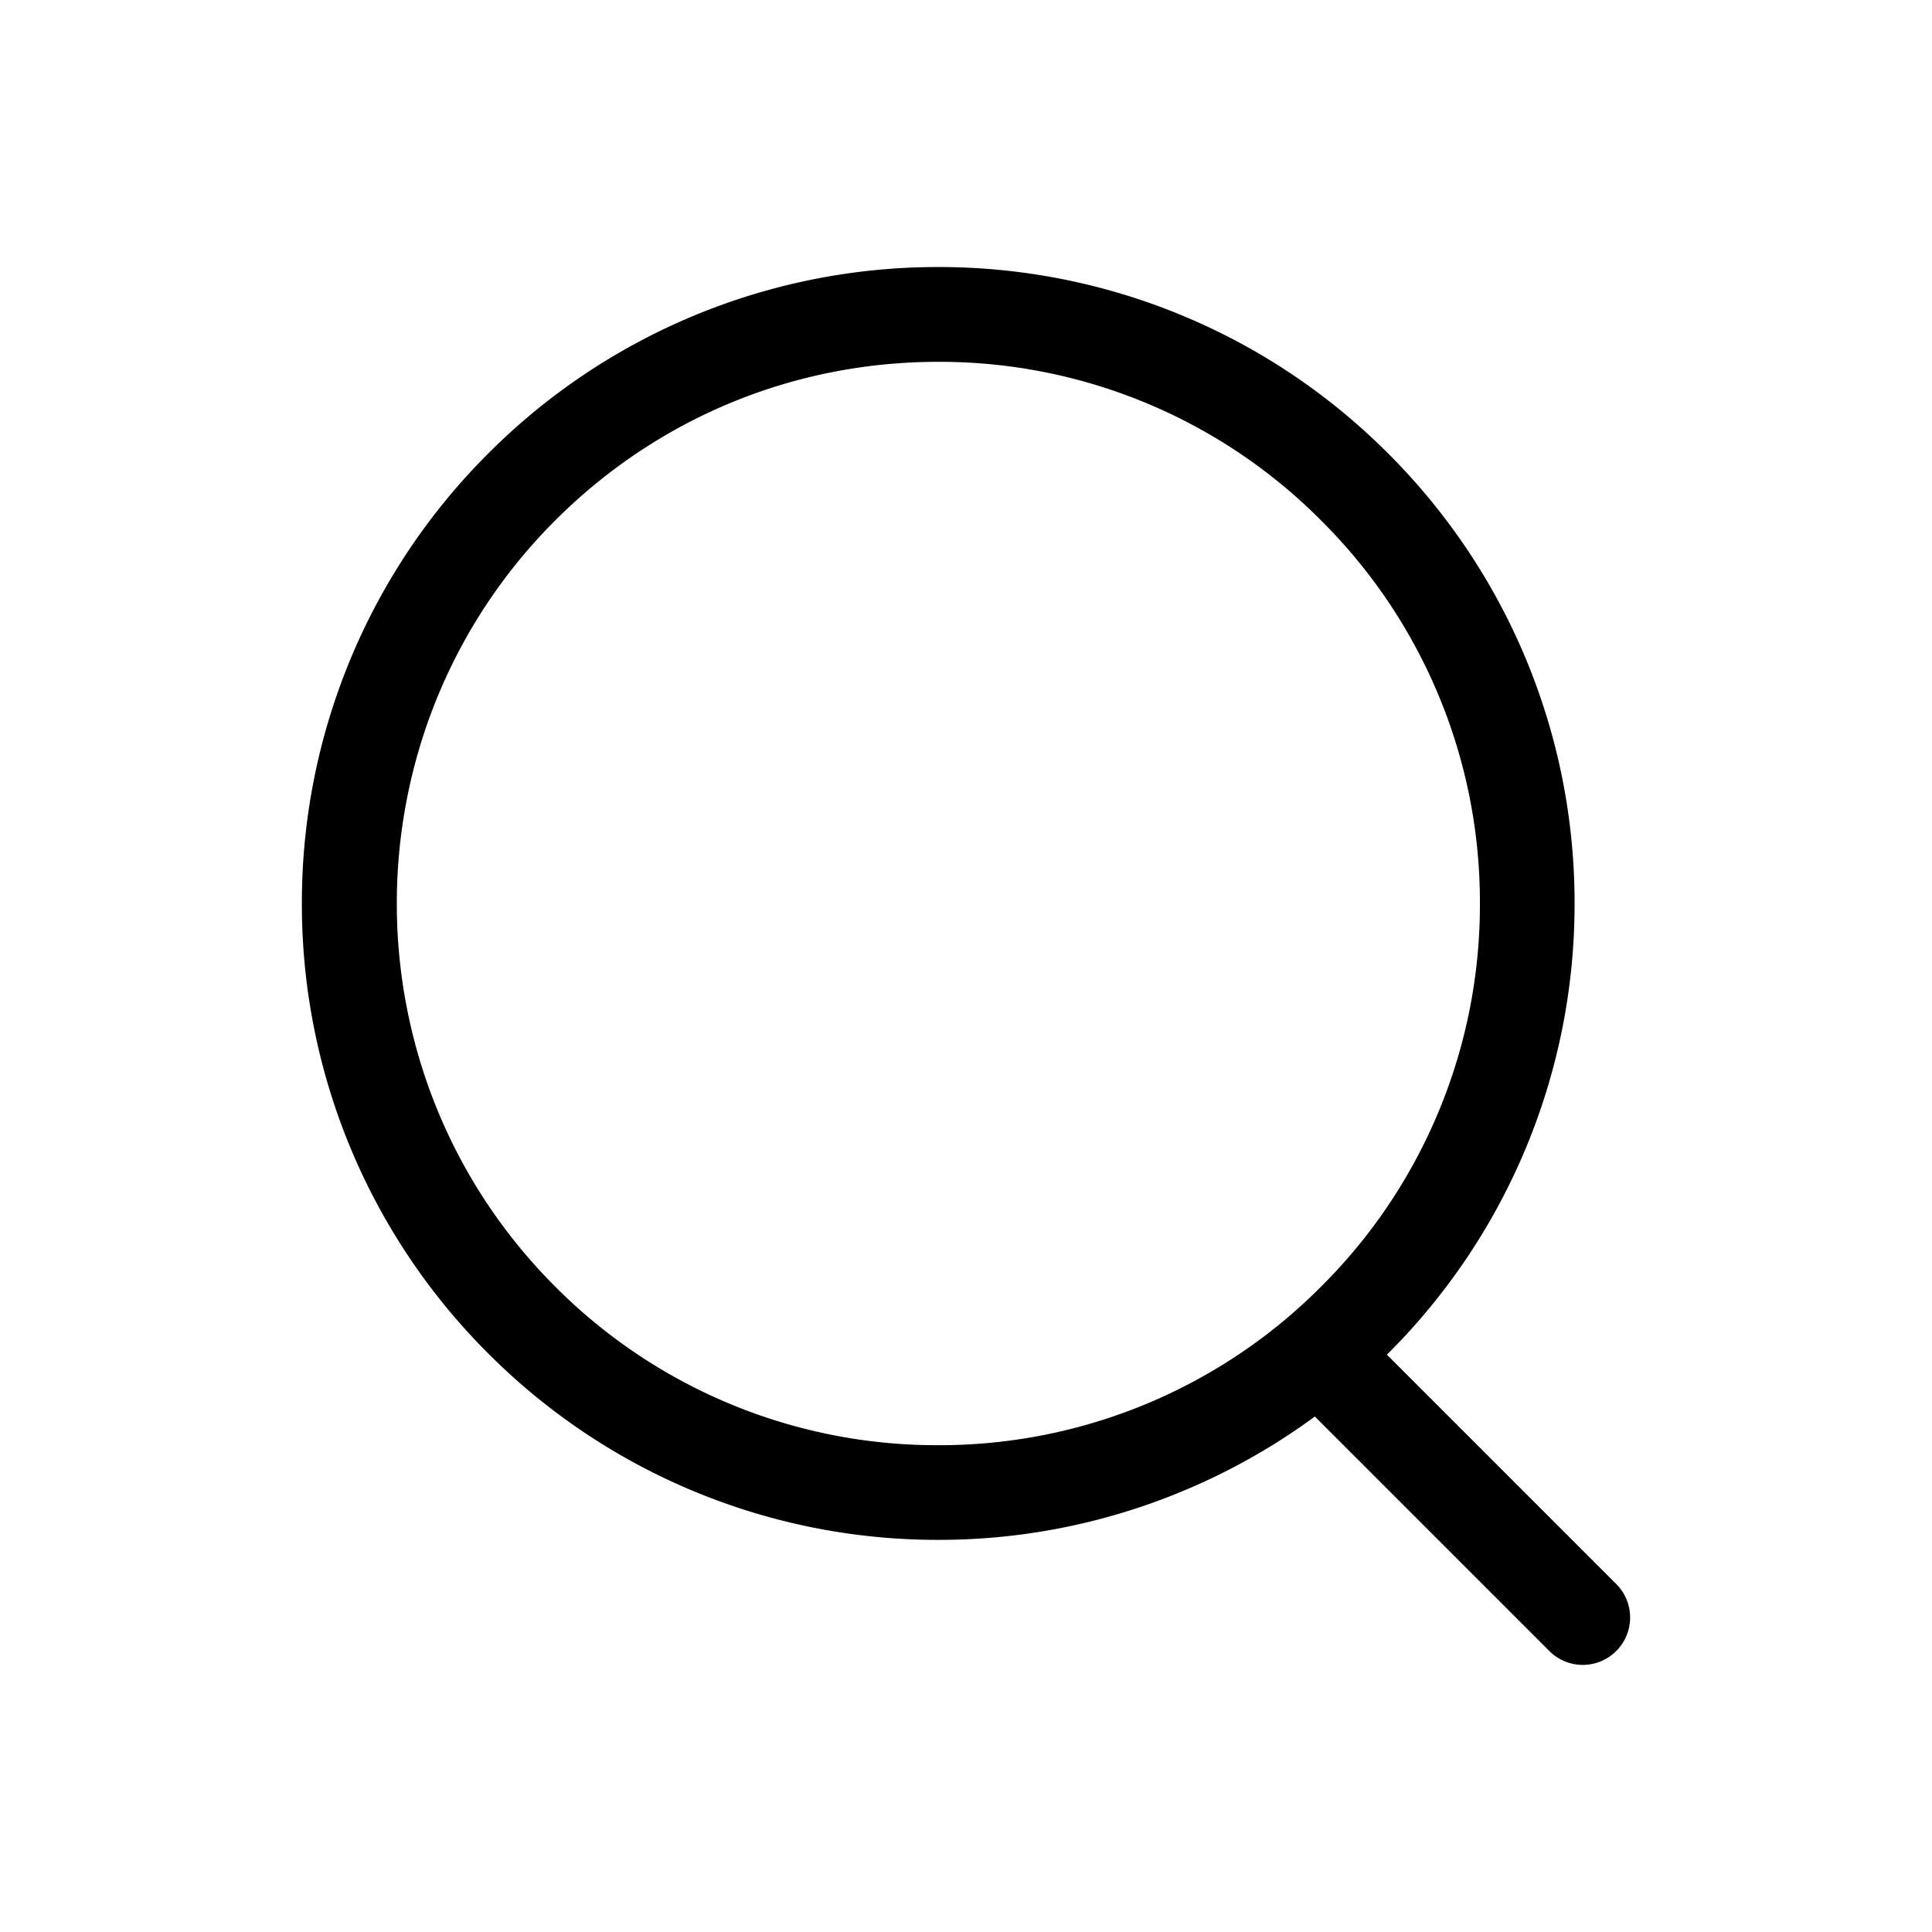 <?xml version="1.0" standalone="no"?><!DOCTYPE svg PUBLIC "-//W3C//DTD SVG 1.1//EN" "http://www.w3.org/Graphics/SVG/1.1/DTD/svg11.dtd"><svg t="1615100863212" class="icon" viewBox="0 0 1024 1024" version="1.1" xmlns="http://www.w3.org/2000/svg" p-id="4472" xmlns:xlink="http://www.w3.org/1999/xlink" width="200" height="200"><defs><style type="text/css"></style></defs><path d="M497.248 816.16a336.192 336.192 0 0 1-238.496-98.816A336.16 336.16 0 0 1 160 478.848a336.192 336.192 0 0 1 98.784-238.496 336.32 336.32 0 0 1 238.496-98.816 335.936 335.936 0 0 1 238.464 98.816 336.192 336.192 0 0 1 98.816 238.496 336.192 336.192 0 0 1-98.816 238.496 334.944 334.944 0 0 1-111.584 74.08 335.616 335.616 0 0 1-126.912 24.736z m0.032-624.384c-76.672 0-148.8 29.856-203.04 84.096-111.904 111.936-111.904 294.08 0 406.016a285.216 285.216 0 0 0 203.008 84.096 285.216 285.216 0 0 0 203.008-84.096 285.248 285.248 0 0 0 84.128-203.008 285.12 285.12 0 0 0-84.128-202.976 284.992 284.992 0 0 0-202.976-84.128z" p-id="4473"></path><path d="M838.912 882.432a24.96 24.96 0 0 1-17.728-7.36l-138.976-138.976a25.12 25.12 0 0 1 35.488-35.488l138.976 138.976a25.12 25.12 0 0 1-17.76 42.848z" p-id="4474"></path></svg>
